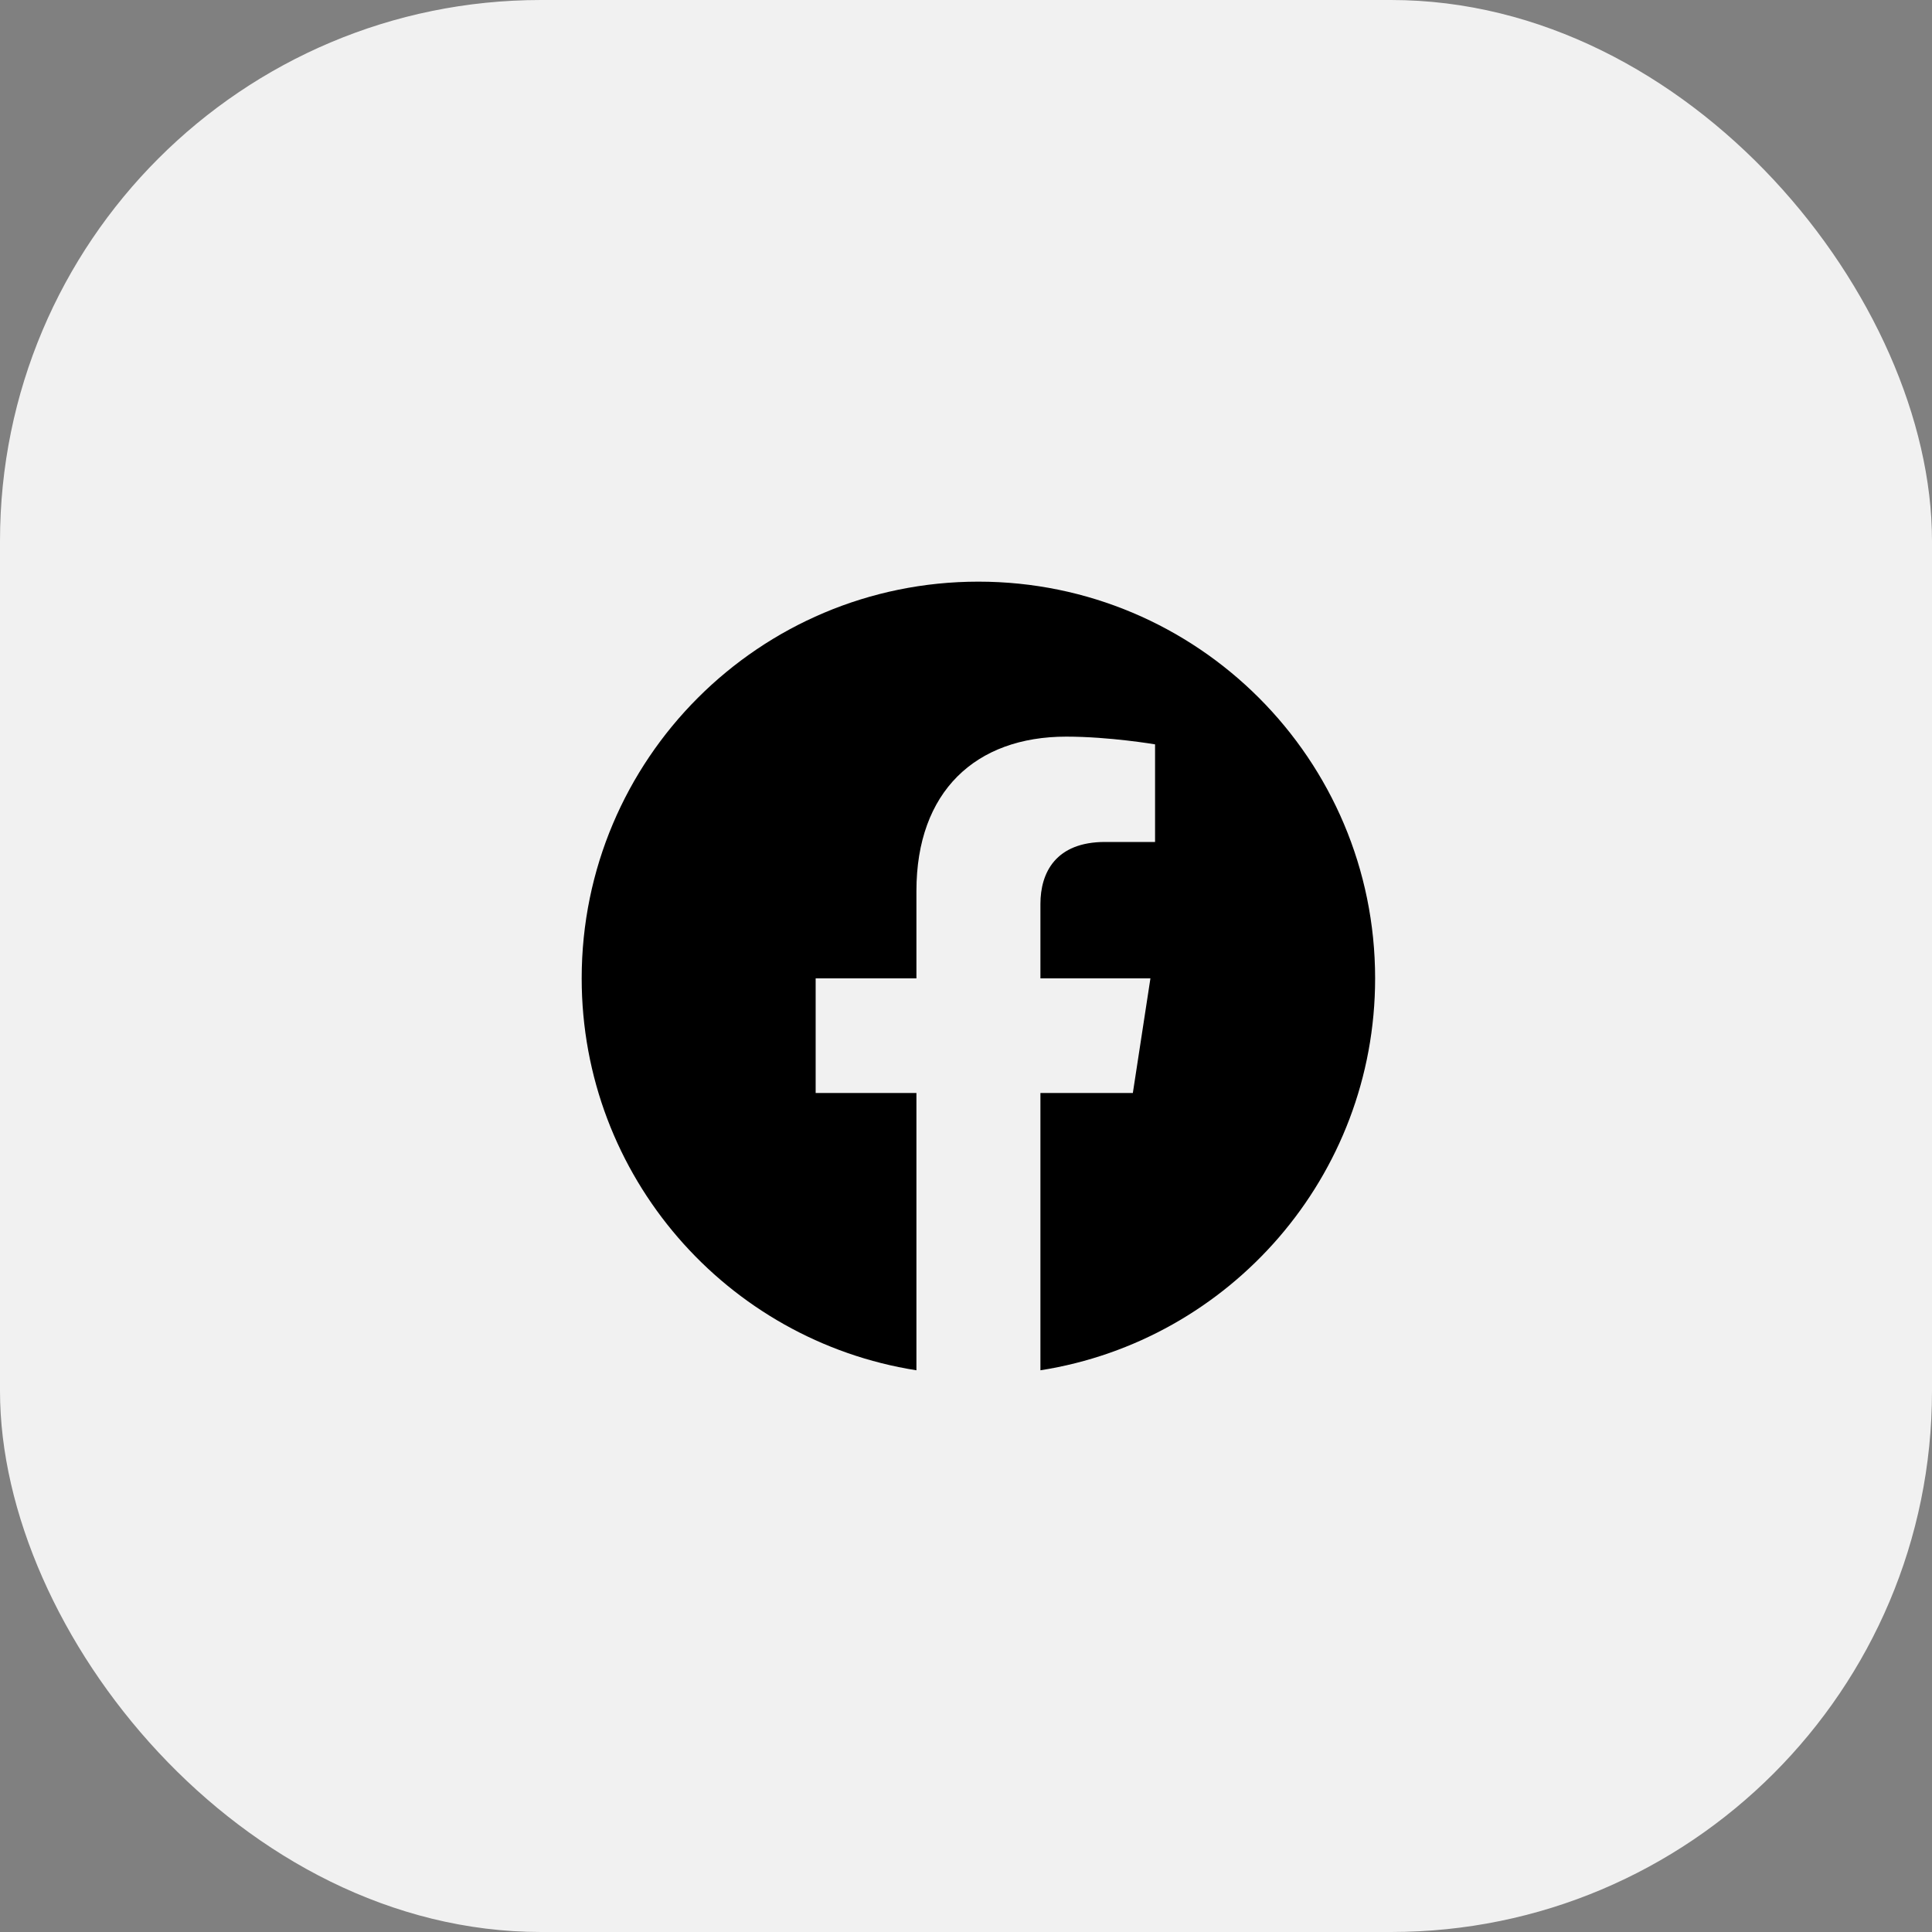 <svg width="50" height="50" viewBox="0 0 50 50" fill="none" xmlns="http://www.w3.org/2000/svg">
<rect x="0" y="0" width="50" height="50" fill="#808080" stroke="none"/>
<rect width="50" height="50" rx="14" fill="#F1F1F1"/>
<path d="M25.321 15.053C19.65 15.053 15.054 19.649 15.054 25.32C15.054 30.444 18.808 34.692 23.717 35.463V28.287H21.109V25.32H23.717V23.058C23.717 20.485 25.249 19.064 27.595 19.064C28.718 19.064 29.893 19.264 29.893 19.264V21.79H28.599C27.323 21.79 26.926 22.582 26.926 23.394V25.32H29.773L29.318 28.287H26.926V35.463C31.833 34.693 35.588 30.443 35.588 25.32C35.588 19.649 30.991 15.053 25.321 15.053Z" fill="black"/>
</svg>
